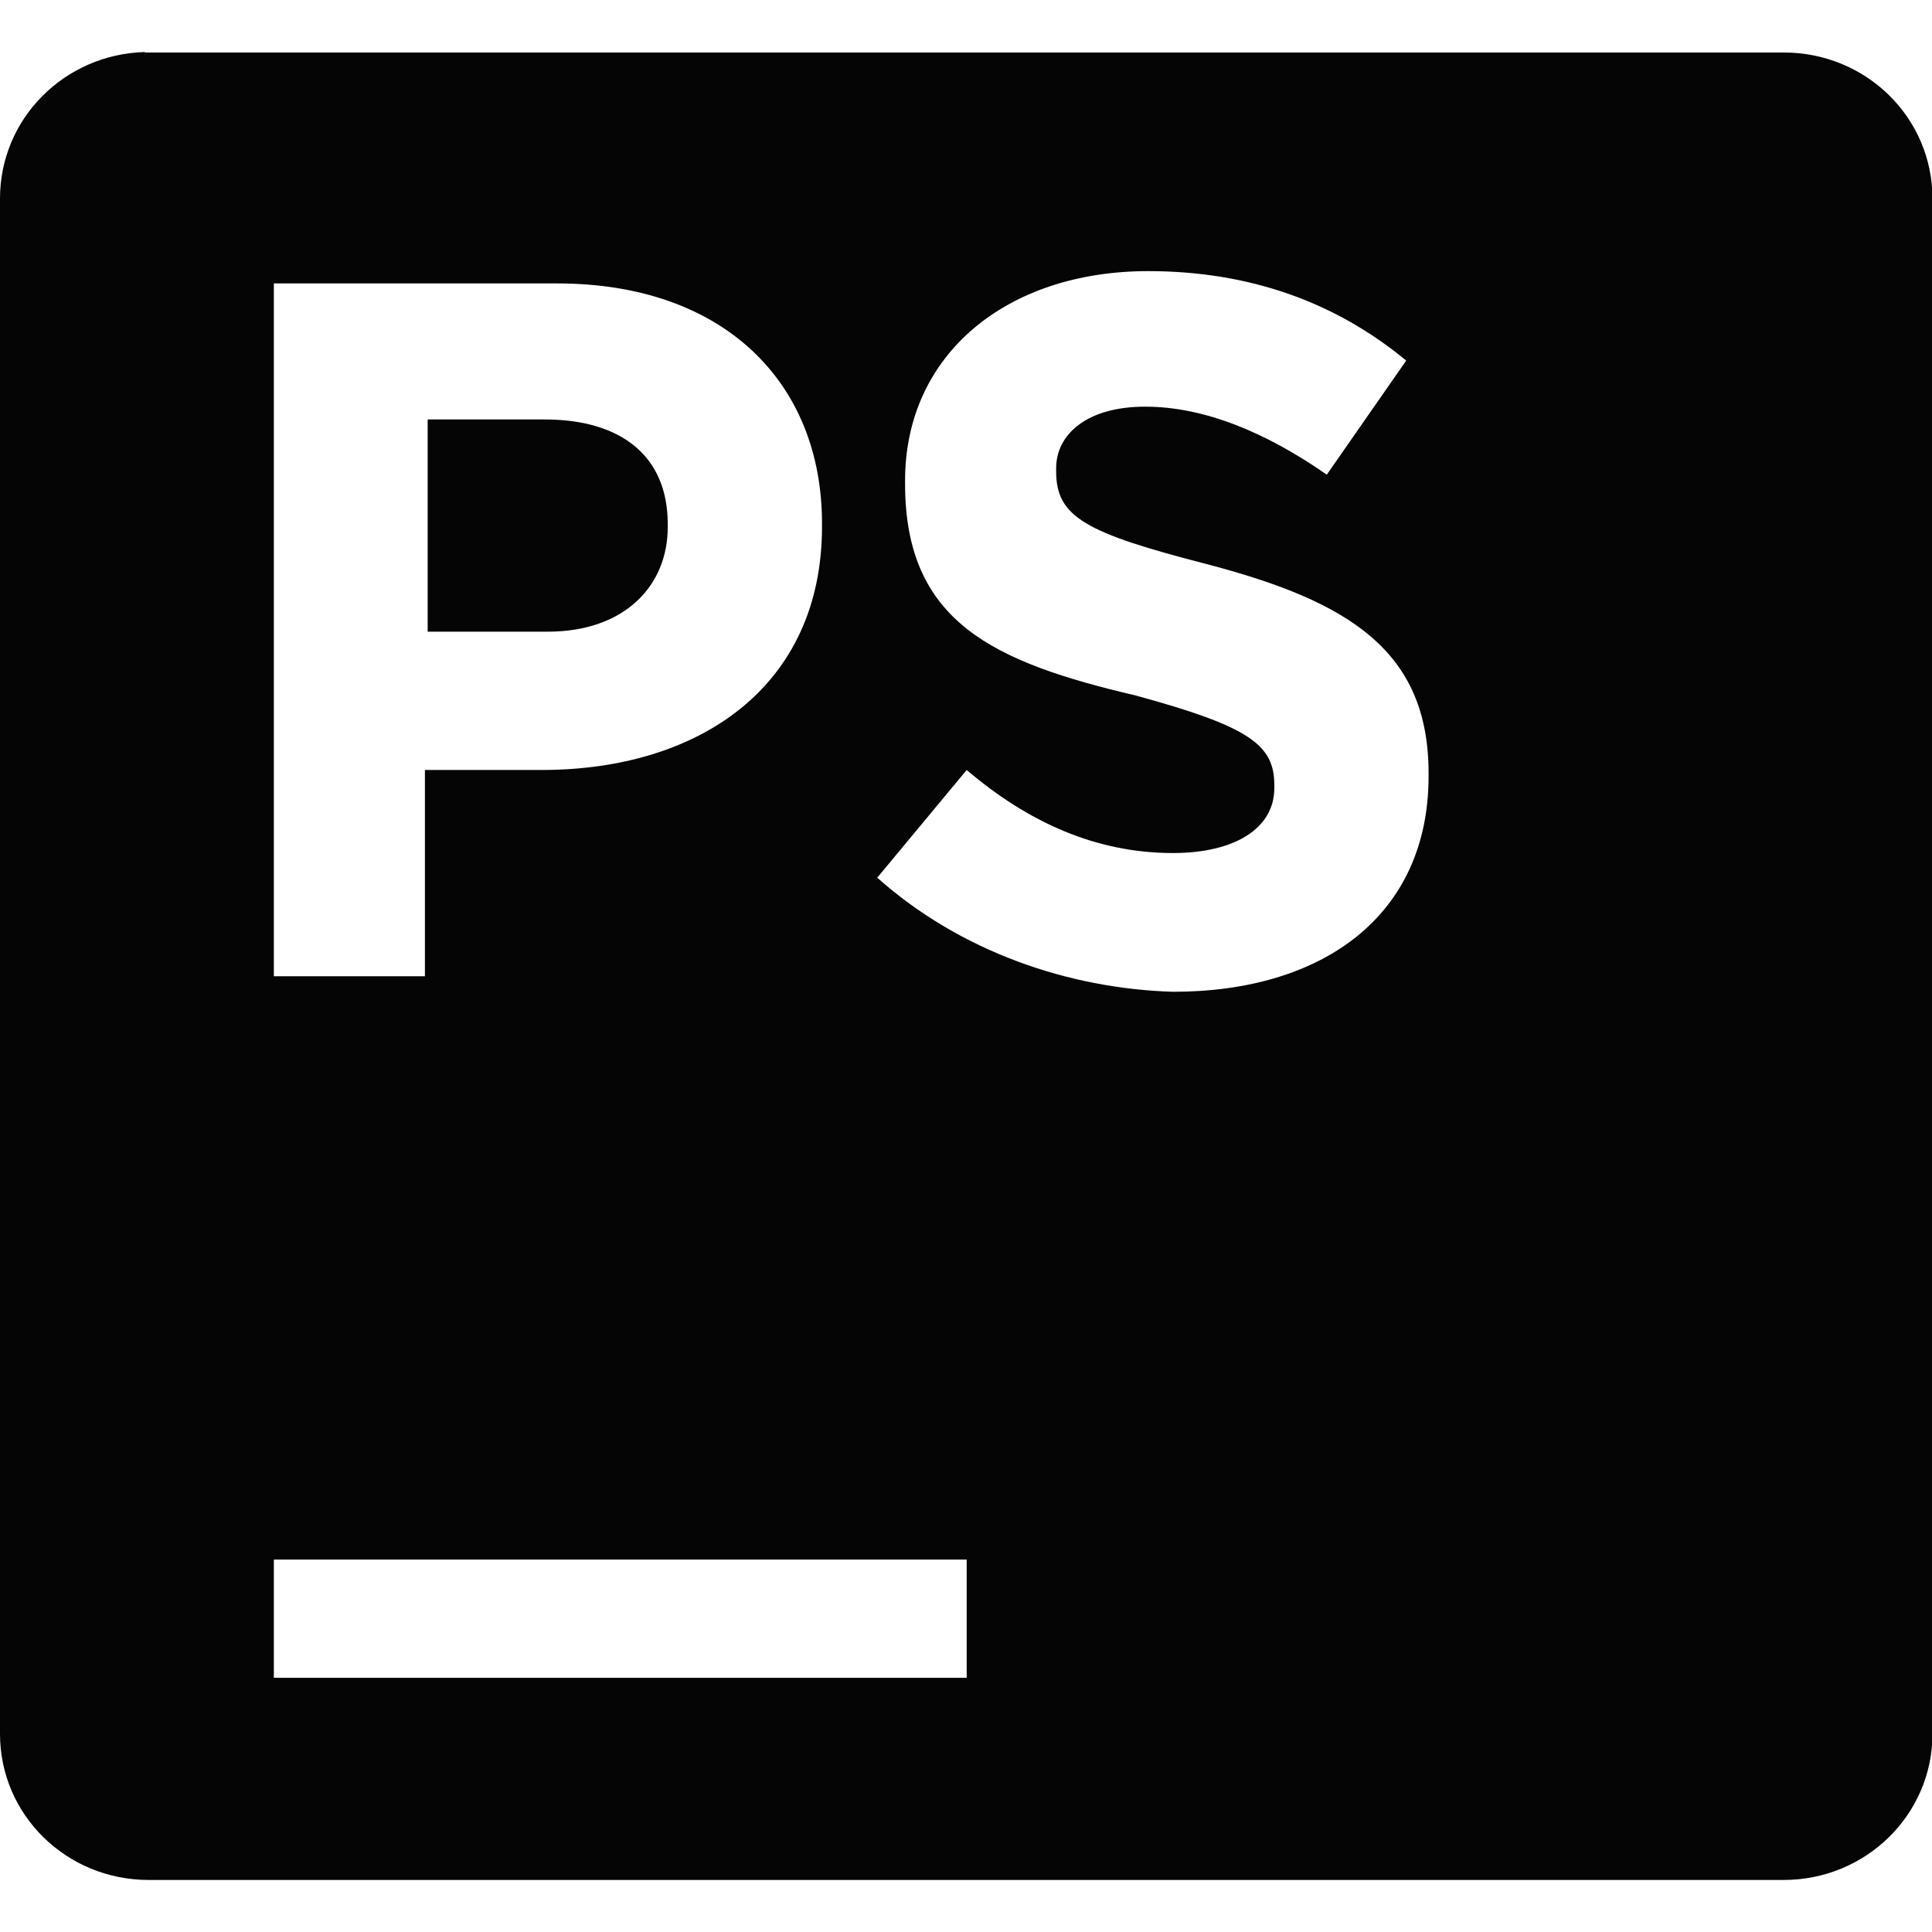 <?xml version="1.0" encoding="UTF-8" standalone="no"?>
<!-- Created with Inkscape (http://www.inkscape.org/) -->

<svg
   width="16"
   height="16"
   viewBox="0 0 4.233 4.233"
   version="1.1"
   id="svg2572"
   xmlns="http://www.w3.org/2000/svg"
   xmlns:svg="http://www.w3.org/2000/svg">
  <defs
     id="defs2569" />
  <path
     id="rect1711-61-6"
     style="display:inline;fill:#000000;fill-opacity:0.98;stroke:none;stroke-width:0.01;stroke-linecap:butt;stroke-linejoin:miter;stroke-miterlimit:4;stroke-dasharray:none;stroke-dashoffset:0;stroke-opacity:1;marker:none;marker-start:none;marker-mid:none;marker-end:none;paint-order:normal;enable-background:new"
     d="M 0.317,0.114 C 0.141,0.119 0,0.26 0,0.435 v 3.364 c 0,0.177 0.145,0.32 0.326,0.32 h 3.582 c 0.18,0 0.326,-0.143 0.326,-0.32 V 0.435 c 0,-0.177 -0.145,-0.32 -0.326,-0.32 H 0.326 c -0.003,0 -0.005,-6.94e-5 -0.008,0 z m 2.198,0.48 c 0.223,0 0.411,0.068 0.566,0.196 L 2.907,1.04 C 2.772,0.946 2.637,0.891 2.509,0.891 c -0.128,0 -0.195,0.061 -0.195,0.135 v 0.007 c 0,0.101 0.067,0.135 0.33,0.203 0.31,0.081 0.486,0.189 0.486,0.458 v 0.007 c 0,0.303 -0.229,0.472 -0.56,0.472 C 2.341,2.166 2.104,2.085 1.922,1.923 L 2.118,1.687 c 0.135,0.115 0.284,0.182 0.452,0.182 0.135,0 0.222,-0.054 0.222,-0.142 v -0.007 c 0,-0.088 -0.054,-0.128 -0.303,-0.196 C 2.178,1.451 1.983,1.364 1.983,1.06 v -0.007 c 0,-0.277 0.223,-0.459 0.533,-0.459 z M 0.6,0.621 H 1.221 c 0.364,0 0.58,0.216 0.58,0.526 v 0.007 c 0,0.351 -0.27,0.533 -0.614,0.533 H 0.931 V 2.139 H 0.6 Z M 0.937,0.919 V 1.384 H 1.2 c 0.169,0 0.263,-0.101 0.263,-0.229 v -0.007 c 0,-0.148 -0.101,-0.229 -0.27,-0.229 z M 0.6,3.417 H 2.118 V 3.676 H 0.6 Z" />
</svg>
